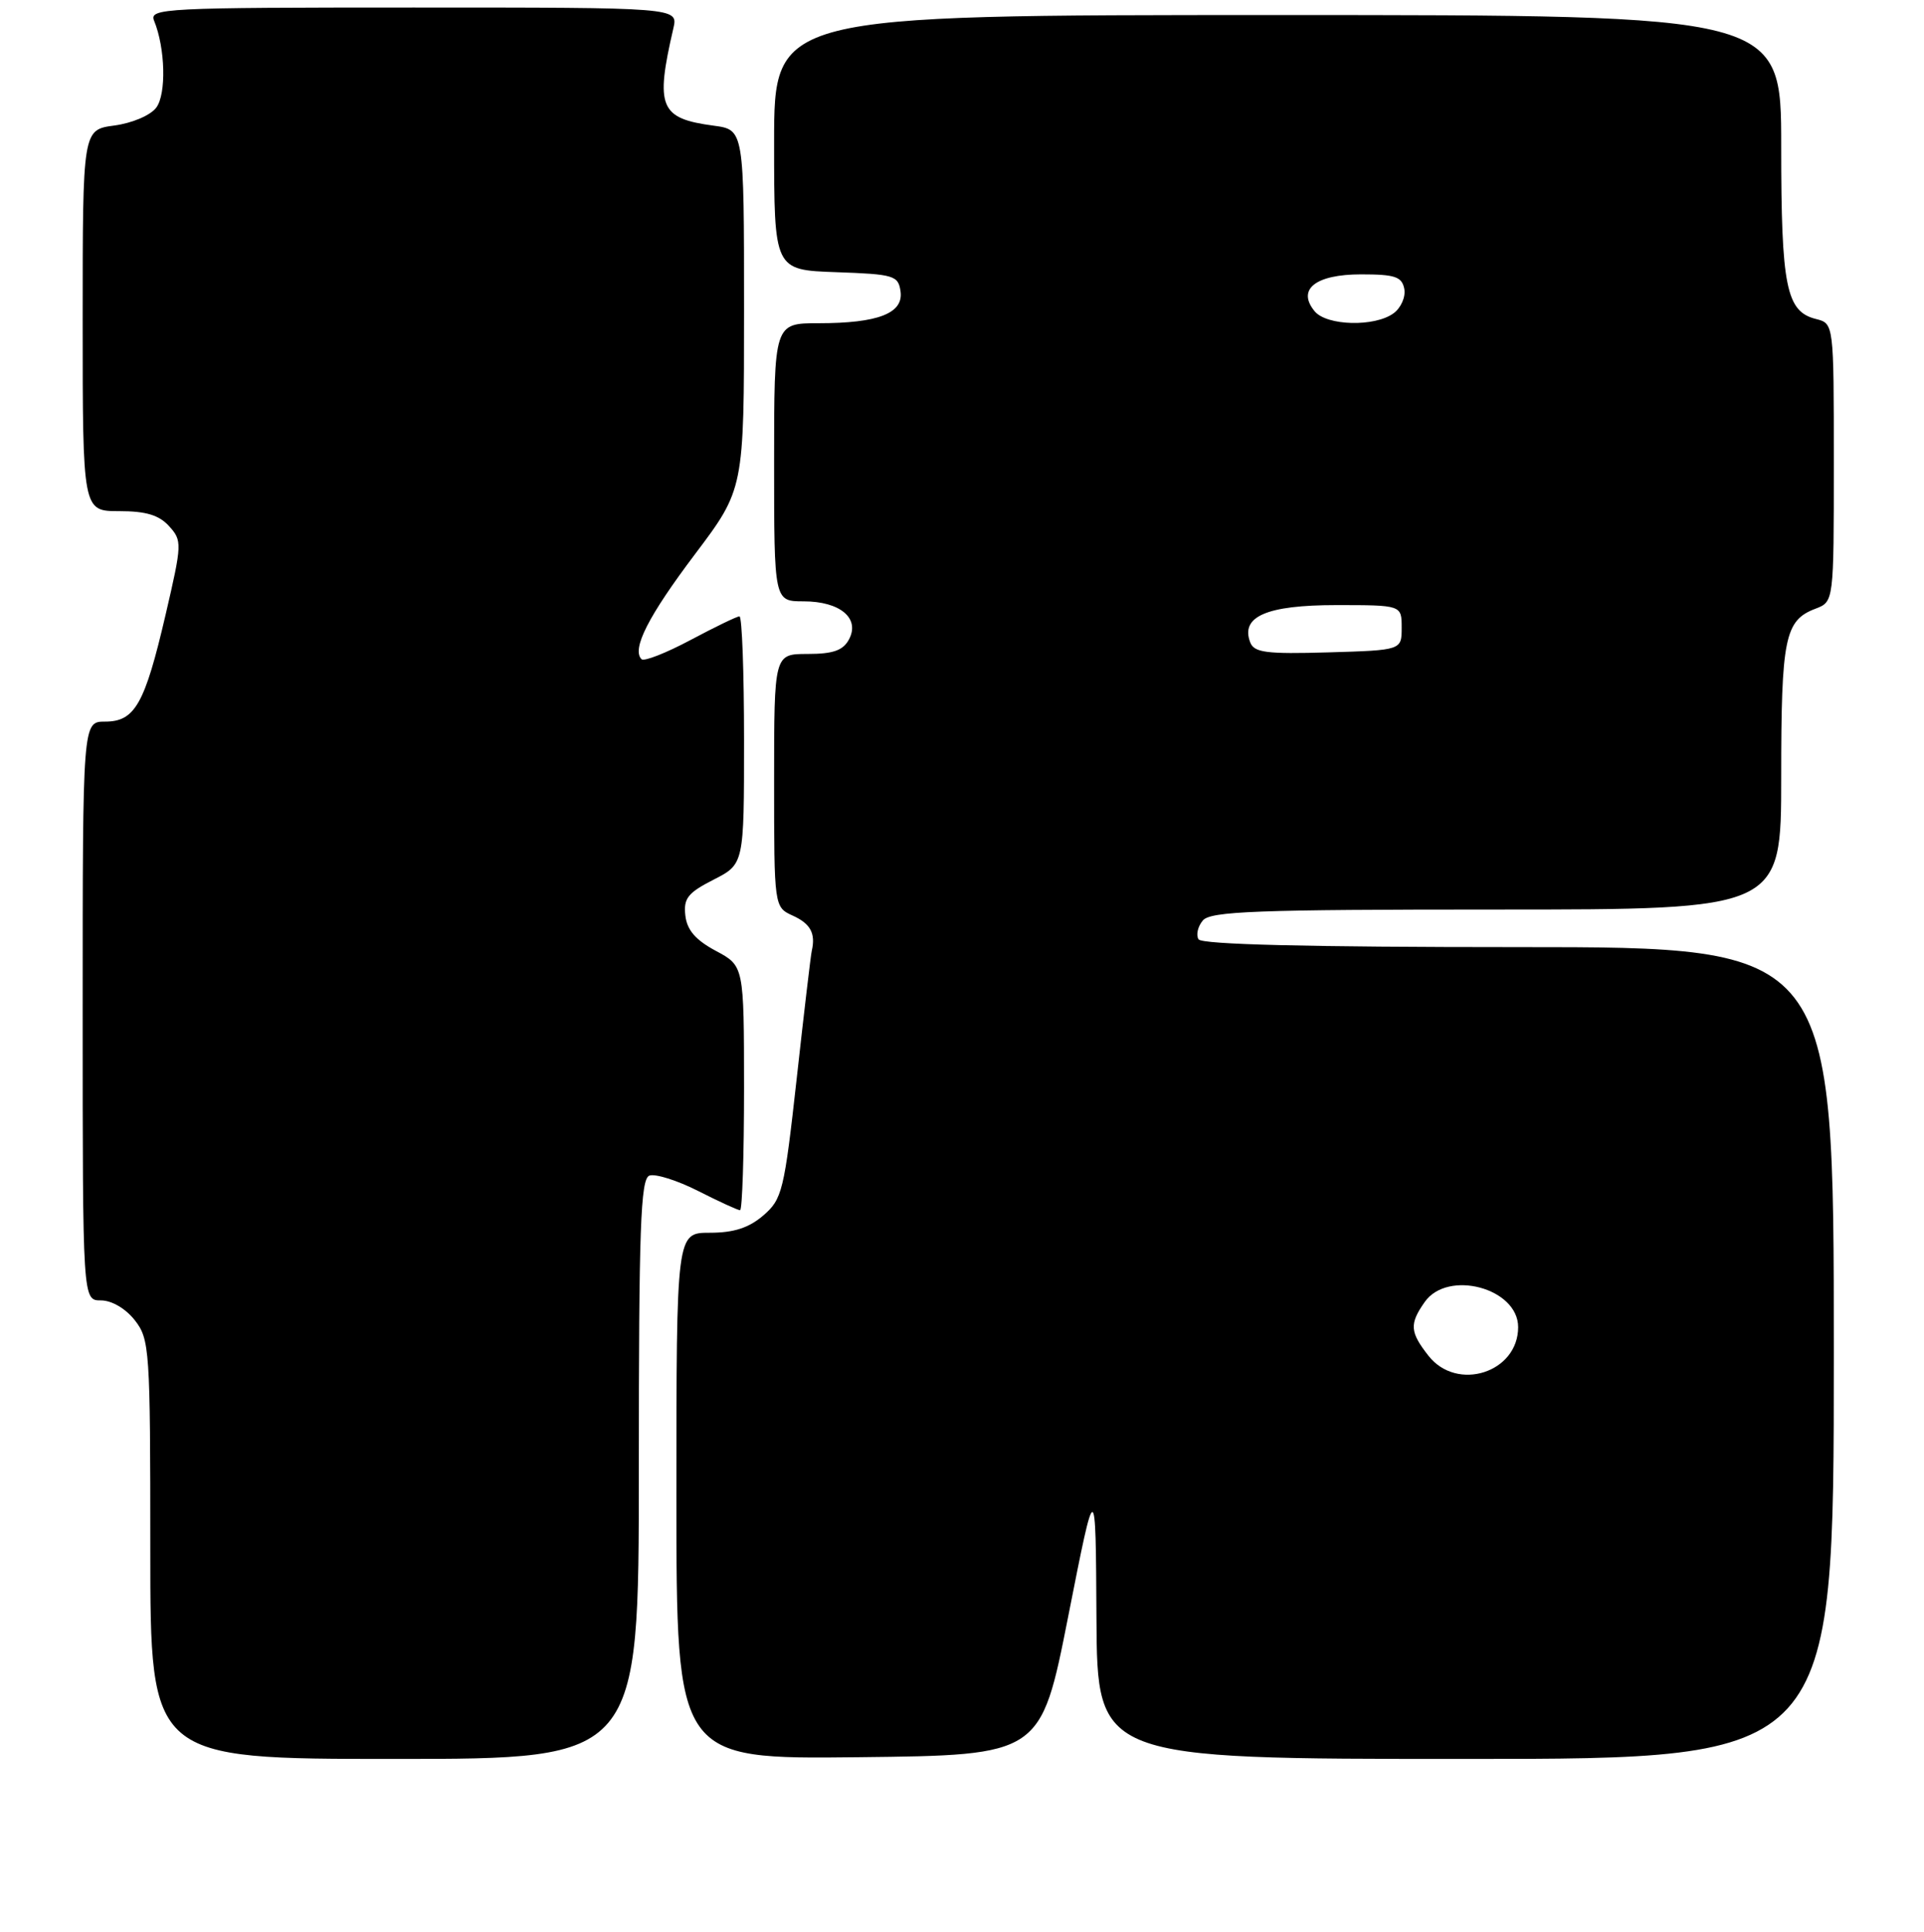<?xml version="1.0" encoding="UTF-8" standalone="no"?>
<!DOCTYPE svg PUBLIC "-//W3C//DTD SVG 1.1//EN" "http://www.w3.org/Graphics/SVG/1.1/DTD/svg11.dtd" >
<svg xmlns="http://www.w3.org/2000/svg" xmlns:xlink="http://www.w3.org/1999/xlink" version="1.1" viewBox="0 0 256 257">
 <g >
 <path fill="currentColor"
d=" M 85.00 195.47 C 85.00 163.38 85.23 156.85 86.40 156.40 C 87.17 156.11 90.08 157.02 92.87 158.43 C 95.65 159.84 98.17 161.00 98.47 161.00 C 98.76 161.00 99.00 153.69 99.00 144.75 C 98.99 128.50 98.99 128.50 95.25 126.50 C 92.56 125.06 91.41 123.74 91.19 121.80 C 90.93 119.52 91.51 118.78 94.94 117.03 C 99.00 114.96 99.00 114.96 99.00 98.48 C 99.00 89.42 98.73 82.00 98.39 82.00 C 98.05 82.00 95.12 83.42 91.87 85.15 C 88.62 86.88 85.69 88.03 85.36 87.70 C 84.02 86.36 86.27 81.95 92.47 73.73 C 99.00 65.07 99.00 65.07 99.00 41.17 C 99.00 17.26 99.00 17.26 94.96 16.72 C 87.78 15.76 87.16 14.27 89.60 3.75 C 90.23 1.00 90.23 1.00 55.01 1.00 C 21.86 1.00 19.83 1.10 20.50 2.75 C 22.00 6.40 22.15 12.51 20.79 14.32 C 20.03 15.34 17.59 16.38 15.21 16.70 C 11.00 17.26 11.00 17.26 11.00 42.63 C 11.00 68.00 11.00 68.00 15.85 68.00 C 19.42 68.00 21.16 68.52 22.50 70.00 C 24.25 71.93 24.23 72.33 22.04 81.75 C 19.26 93.69 17.95 96.00 13.98 96.00 C 11.00 96.00 11.00 96.00 11.00 134.50 C 11.00 173.00 11.00 173.00 13.43 173.00 C 14.86 173.00 16.71 174.08 17.93 175.63 C 19.91 178.16 20.00 179.46 20.00 206.13 C 20.00 234.00 20.00 234.00 52.50 234.00 C 85.00 234.00 85.00 234.00 85.00 195.47 Z  M 142.14 215.00 C 145.79 196.50 145.79 196.50 145.89 215.25 C 146.00 234.00 146.00 234.00 195.00 234.00 C 244.00 234.00 244.00 234.00 244.00 180.00 C 244.00 126.00 244.00 126.00 202.06 126.00 C 174.00 126.00 159.90 125.65 159.47 124.96 C 159.12 124.38 159.37 123.26 160.04 122.46 C 161.06 121.23 167.18 121.00 199.12 121.00 C 237.00 121.00 237.00 121.00 237.00 103.43 C 237.00 84.86 237.47 82.53 241.56 80.98 C 244.00 80.05 244.00 80.05 244.00 61.54 C 244.00 43.04 244.00 43.04 241.63 42.44 C 237.66 41.45 237.00 38.15 237.00 19.45 C 237.00 2.00 237.00 2.00 170.00 2.00 C 103.00 2.00 103.00 2.00 103.00 18.96 C 103.00 35.92 103.00 35.92 111.25 36.21 C 118.94 36.48 119.52 36.65 119.82 38.75 C 120.24 41.68 116.85 43.00 108.93 43.00 C 103.00 43.00 103.00 43.00 103.00 61.50 C 103.00 80.00 103.00 80.00 106.93 80.00 C 111.78 80.00 114.47 82.26 112.96 85.07 C 112.18 86.53 110.85 87.00 107.46 87.00 C 103.00 87.00 103.00 87.00 103.00 103.84 C 103.00 120.68 103.00 120.68 105.50 121.82 C 107.85 122.89 108.54 124.18 108.01 126.50 C 107.88 127.05 106.98 134.68 106.01 143.45 C 104.34 158.46 104.08 159.53 101.56 161.70 C 99.64 163.35 97.64 164.00 94.44 164.00 C 90.00 164.00 90.00 164.00 90.00 199.02 C 90.00 234.04 90.00 234.04 114.24 233.77 C 138.49 233.50 138.49 233.50 142.14 215.00 Z  M 190.07 180.37 C 187.59 177.21 187.51 176.14 189.56 173.22 C 192.62 168.85 202.00 171.36 202.00 176.56 C 202.00 182.60 193.87 185.20 190.07 180.37 Z  M 166.35 85.46 C 165.03 82.02 168.53 80.50 177.78 80.50 C 186.50 80.50 186.50 80.50 186.50 83.50 C 186.50 86.50 186.50 86.50 176.73 86.79 C 168.49 87.03 166.87 86.82 166.35 85.46 Z  M 174.93 41.42 C 172.51 38.50 175.03 36.50 181.10 36.50 C 185.62 36.50 186.53 36.81 186.85 38.43 C 187.05 39.50 186.41 40.96 185.42 41.68 C 182.91 43.52 176.54 43.35 174.93 41.42 Z "/>
</g>
</svg>